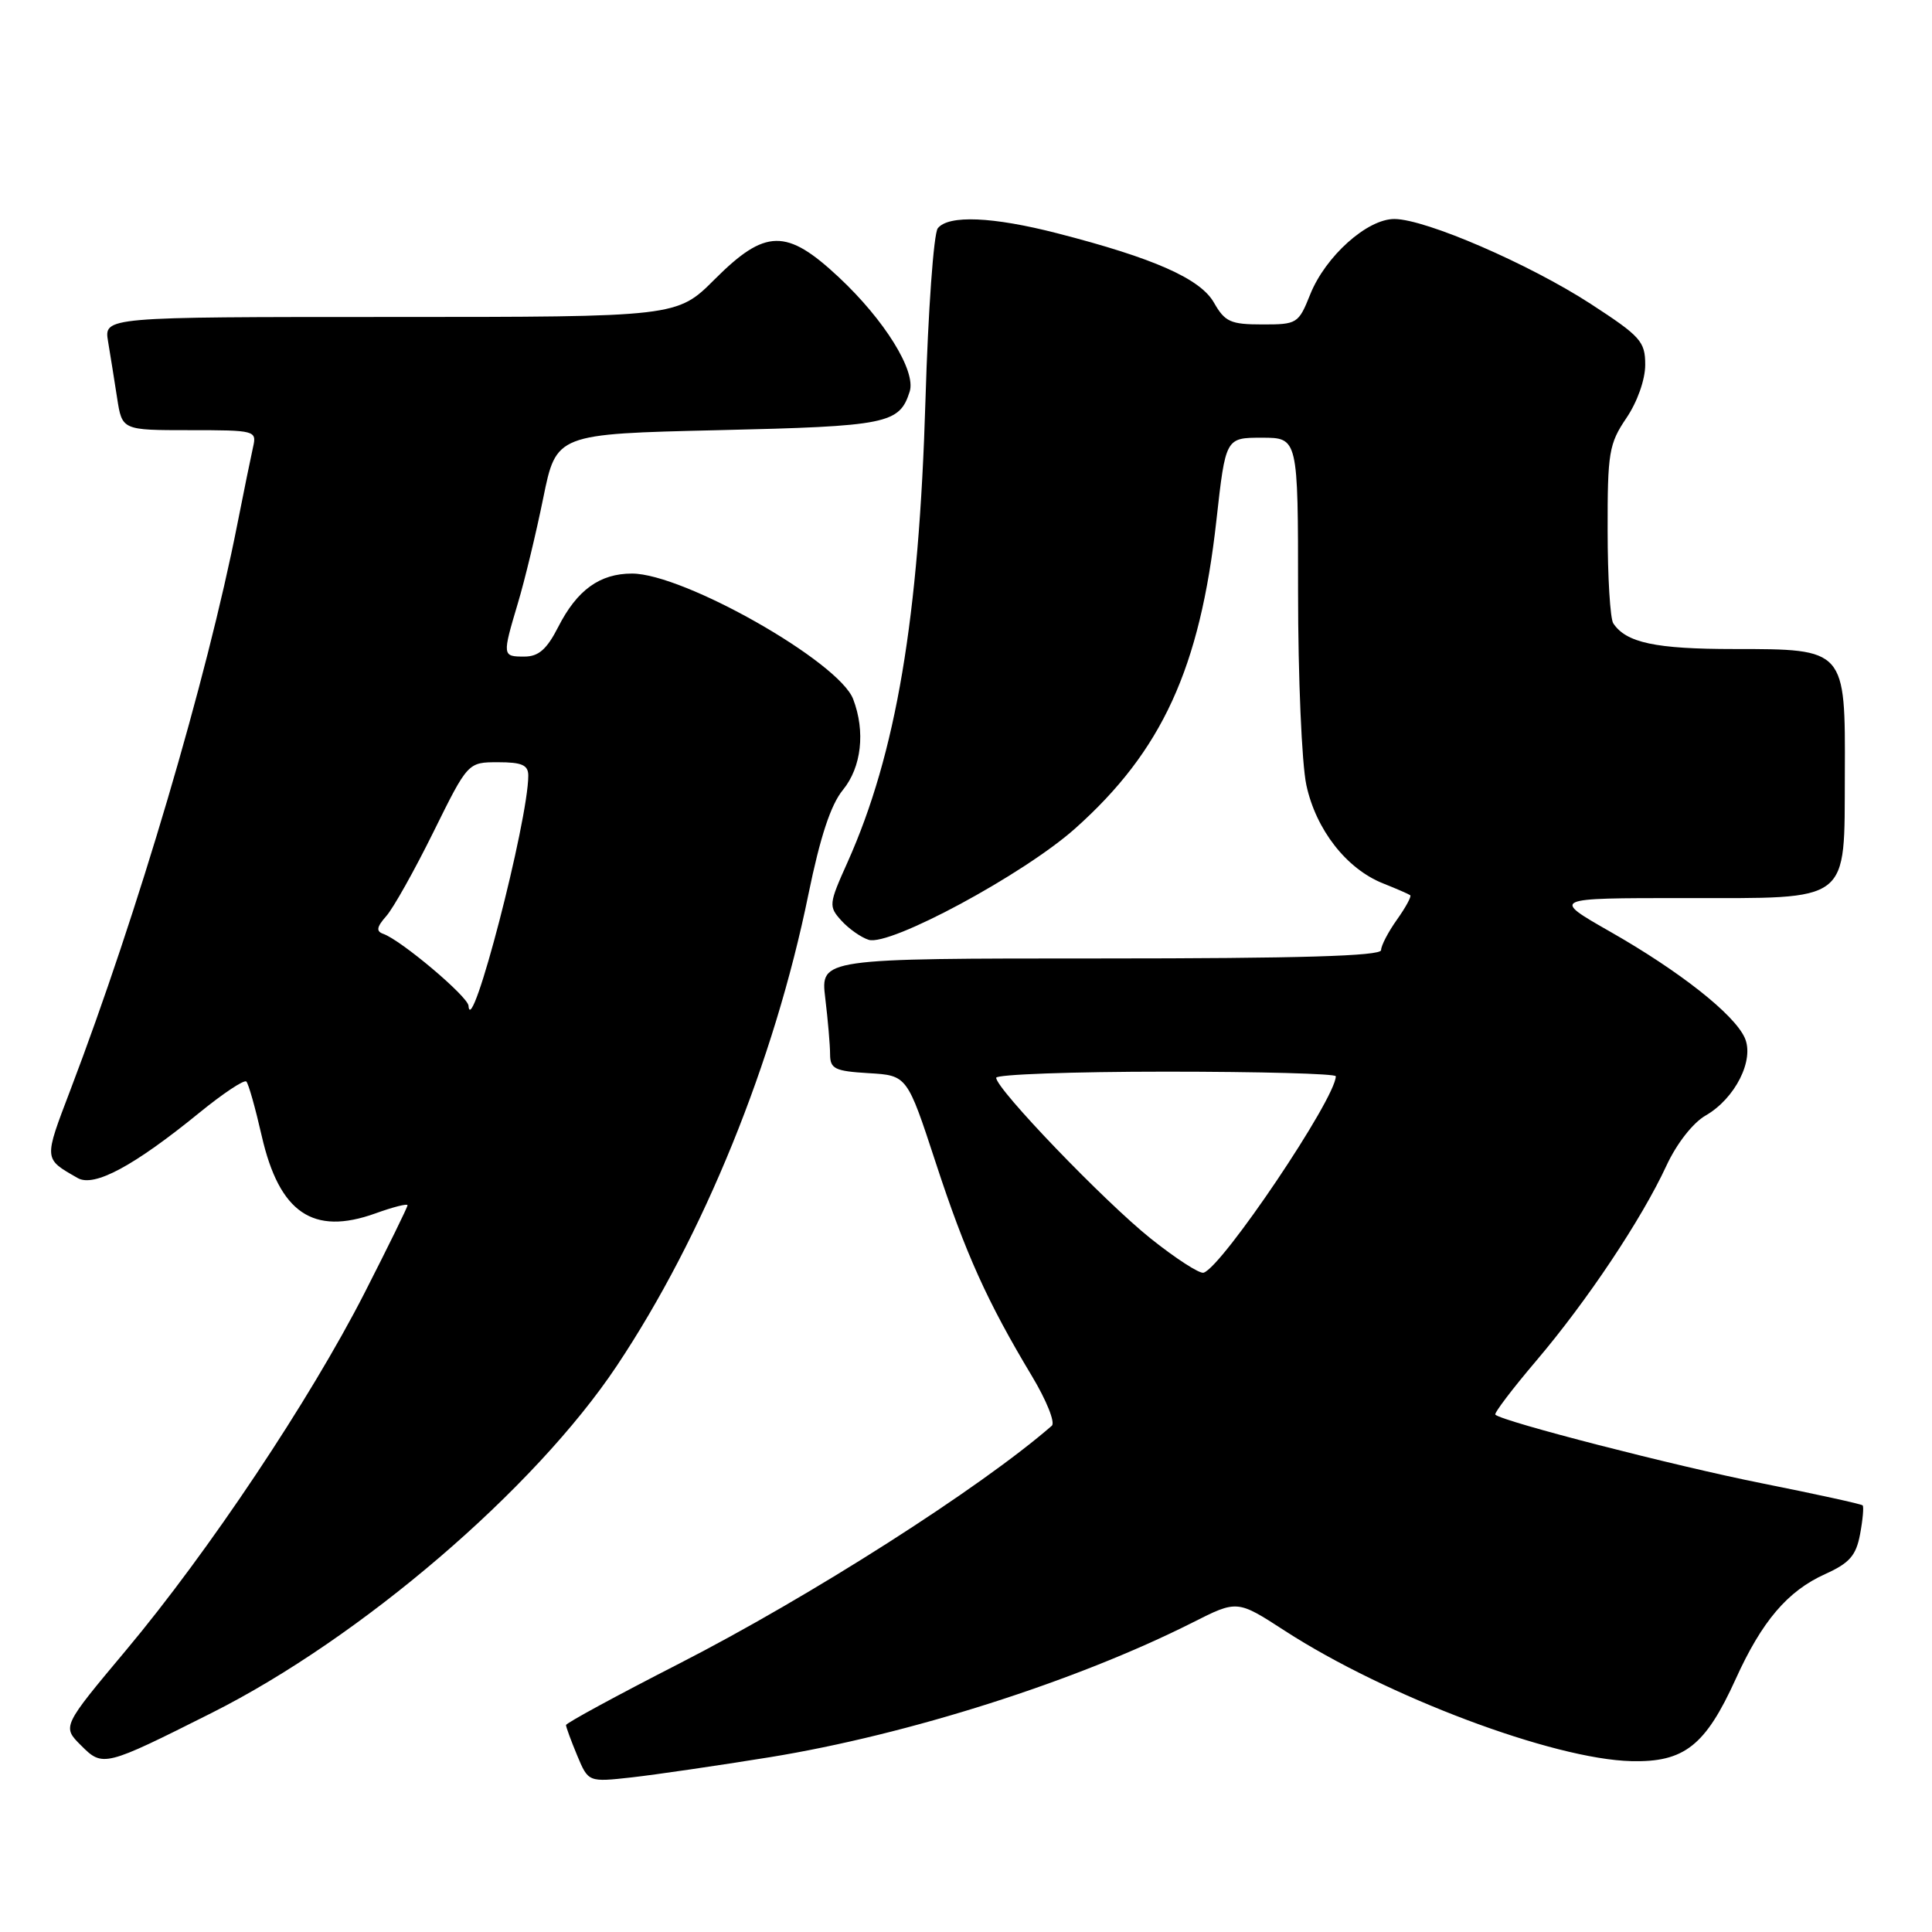 <?xml version="1.0" encoding="UTF-8" standalone="no"?>
<!DOCTYPE svg PUBLIC "-//W3C//DTD SVG 1.1//EN" "http://www.w3.org/Graphics/SVG/1.1/DTD/svg11.dtd" >
<svg xmlns="http://www.w3.org/2000/svg" xmlns:xlink="http://www.w3.org/1999/xlink" version="1.1" viewBox="0 0 256 256">
 <g >
 <path fill="currentColor"
d=" M 102.00 232.84 C 120.39 229.85 142.58 222.78 158.01 215.00 C 163.94 212.00 163.94 212.00 170.22 216.07 C 183.70 224.80 205.80 233.11 216.16 233.36 C 223.17 233.53 225.97 231.32 229.98 222.50 C 233.46 214.81 236.87 210.81 241.85 208.57 C 245.08 207.11 245.94 206.12 246.47 203.29 C 246.83 201.37 246.98 199.65 246.81 199.47 C 246.63 199.29 240.64 197.98 233.49 196.55 C 222.00 194.26 199.11 188.37 198.14 187.45 C 197.94 187.27 200.38 184.05 203.56 180.31 C 210.30 172.38 217.52 161.56 220.81 154.46 C 222.16 151.54 224.32 148.78 225.99 147.82 C 229.93 145.56 232.51 140.42 231.18 137.50 C 229.76 134.37 222.55 128.69 213.37 123.46 C 205.55 119.00 205.55 119.00 223.12 119.00 C 245.46 119.00 244.37 119.84 244.45 102.56 C 244.52 85.97 244.55 86.00 229.78 86.00 C 219.37 86.00 215.48 85.17 213.77 82.60 C 213.36 82.00 213.02 76.46 213.02 70.29 C 213.00 59.98 213.20 58.80 215.50 55.40 C 216.95 53.27 218.00 50.30 218.00 48.34 C 218.00 45.24 217.39 44.57 210.75 40.25 C 202.62 34.98 188.91 29.04 184.78 29.02 C 181.18 28.99 175.63 33.96 173.61 39.01 C 172.06 42.88 171.88 43.00 167.26 42.99 C 163.06 42.99 162.31 42.65 160.86 40.11 C 159.06 36.93 152.90 34.20 140.09 30.91 C 131.54 28.71 125.67 28.46 124.26 30.25 C 123.72 30.94 122.98 41.17 122.63 53.00 C 121.77 81.94 118.74 99.87 112.30 114.26 C 109.81 119.80 109.78 120.10 111.49 121.99 C 112.47 123.07 114.09 124.21 115.10 124.53 C 117.90 125.42 135.64 115.86 142.45 109.79 C 153.98 99.51 159.00 88.56 161.18 68.95 C 162.40 58.00 162.40 58.00 167.20 58.00 C 172.00 58.00 172.00 58.00 172.00 78.45 C 172.00 89.70 172.49 101.21 173.10 104.03 C 174.37 109.93 178.41 115.12 183.25 117.05 C 185.04 117.76 186.66 118.47 186.86 118.62 C 187.06 118.76 186.27 120.22 185.11 121.85 C 183.95 123.48 183.00 125.30 183.00 125.90 C 183.00 126.68 172.11 127.00 145.86 127.00 C 108.72 127.00 108.72 127.00 109.35 132.25 C 109.70 135.14 109.99 138.49 109.99 139.70 C 110.00 141.63 110.61 141.93 115.10 142.20 C 120.20 142.50 120.20 142.50 123.99 154.06 C 127.93 166.10 130.82 172.49 136.73 182.33 C 138.66 185.54 139.85 188.50 139.37 188.92 C 129.91 197.16 107.35 211.56 89.93 220.47 C 81.72 224.67 75.00 228.32 75.00 228.58 C 75.00 228.85 75.67 230.66 76.48 232.61 C 77.96 236.15 77.96 236.15 83.73 235.51 C 86.90 235.15 95.12 233.95 102.00 232.84 Z  M 28.05 226.97 C 47.81 217.04 70.83 197.32 81.73 180.98 C 93.21 163.77 102.59 140.71 107.12 118.50 C 108.68 110.89 110.08 106.63 111.69 104.67 C 114.15 101.66 114.69 96.94 113.05 92.64 C 111.17 87.68 90.59 76.00 83.74 76.00 C 79.47 76.00 76.46 78.18 73.97 83.07 C 72.45 86.05 71.36 87.00 69.48 87.00 C 66.55 87.00 66.54 86.92 68.62 79.93 C 69.52 76.94 71.03 70.67 71.98 66.00 C 73.71 57.50 73.71 57.50 95.20 57.00 C 117.61 56.48 119.18 56.16 120.54 51.88 C 121.40 49.16 117.21 42.40 111.13 36.72 C 104.21 30.25 101.42 30.30 94.71 37.00 C 89.71 42.00 89.71 42.00 51.75 42.00 C 13.78 42.00 13.78 42.00 14.32 45.25 C 14.62 47.04 15.16 50.41 15.52 52.75 C 16.18 57.00 16.18 57.00 25.11 57.00 C 33.85 57.00 34.03 57.05 33.53 59.25 C 33.25 60.49 32.31 65.10 31.44 69.50 C 27.39 90.04 18.24 121.03 9.33 144.42 C 5.78 153.75 5.76 153.50 10.30 156.10 C 12.48 157.34 17.73 154.52 26.42 147.44 C 29.56 144.88 32.36 143.02 32.64 143.31 C 32.93 143.59 33.84 146.84 34.68 150.52 C 37.01 160.70 41.47 163.75 49.72 160.79 C 52.07 159.94 54.00 159.45 54.00 159.70 C 54.00 159.96 51.43 165.19 48.30 171.33 C 41.06 185.50 27.65 205.59 16.72 218.64 C 8.23 228.78 8.23 228.78 10.74 231.28 C 13.62 234.17 13.84 234.11 28.05 226.97 Z  M 152.47 164.11 C 146.35 159.22 132.00 144.30 132.00 142.81 C 132.00 142.37 142.12 142.00 154.50 142.00 C 166.88 142.00 177.00 142.27 177.00 142.61 C 177.00 145.54 161.94 167.91 159.48 168.64 C 158.94 168.80 155.79 166.76 152.47 164.11 Z  M 62.08 133.27 C 62.00 132.04 53.14 124.57 50.78 123.74 C 49.81 123.40 49.91 122.83 51.18 121.39 C 52.11 120.35 54.92 115.33 57.43 110.25 C 62.00 101.00 62.00 101.00 66.00 101.00 C 69.16 101.00 70.00 101.37 70.00 102.77 C 70.00 108.75 62.40 138.03 62.08 133.27 Z "/>
</g>
</svg>